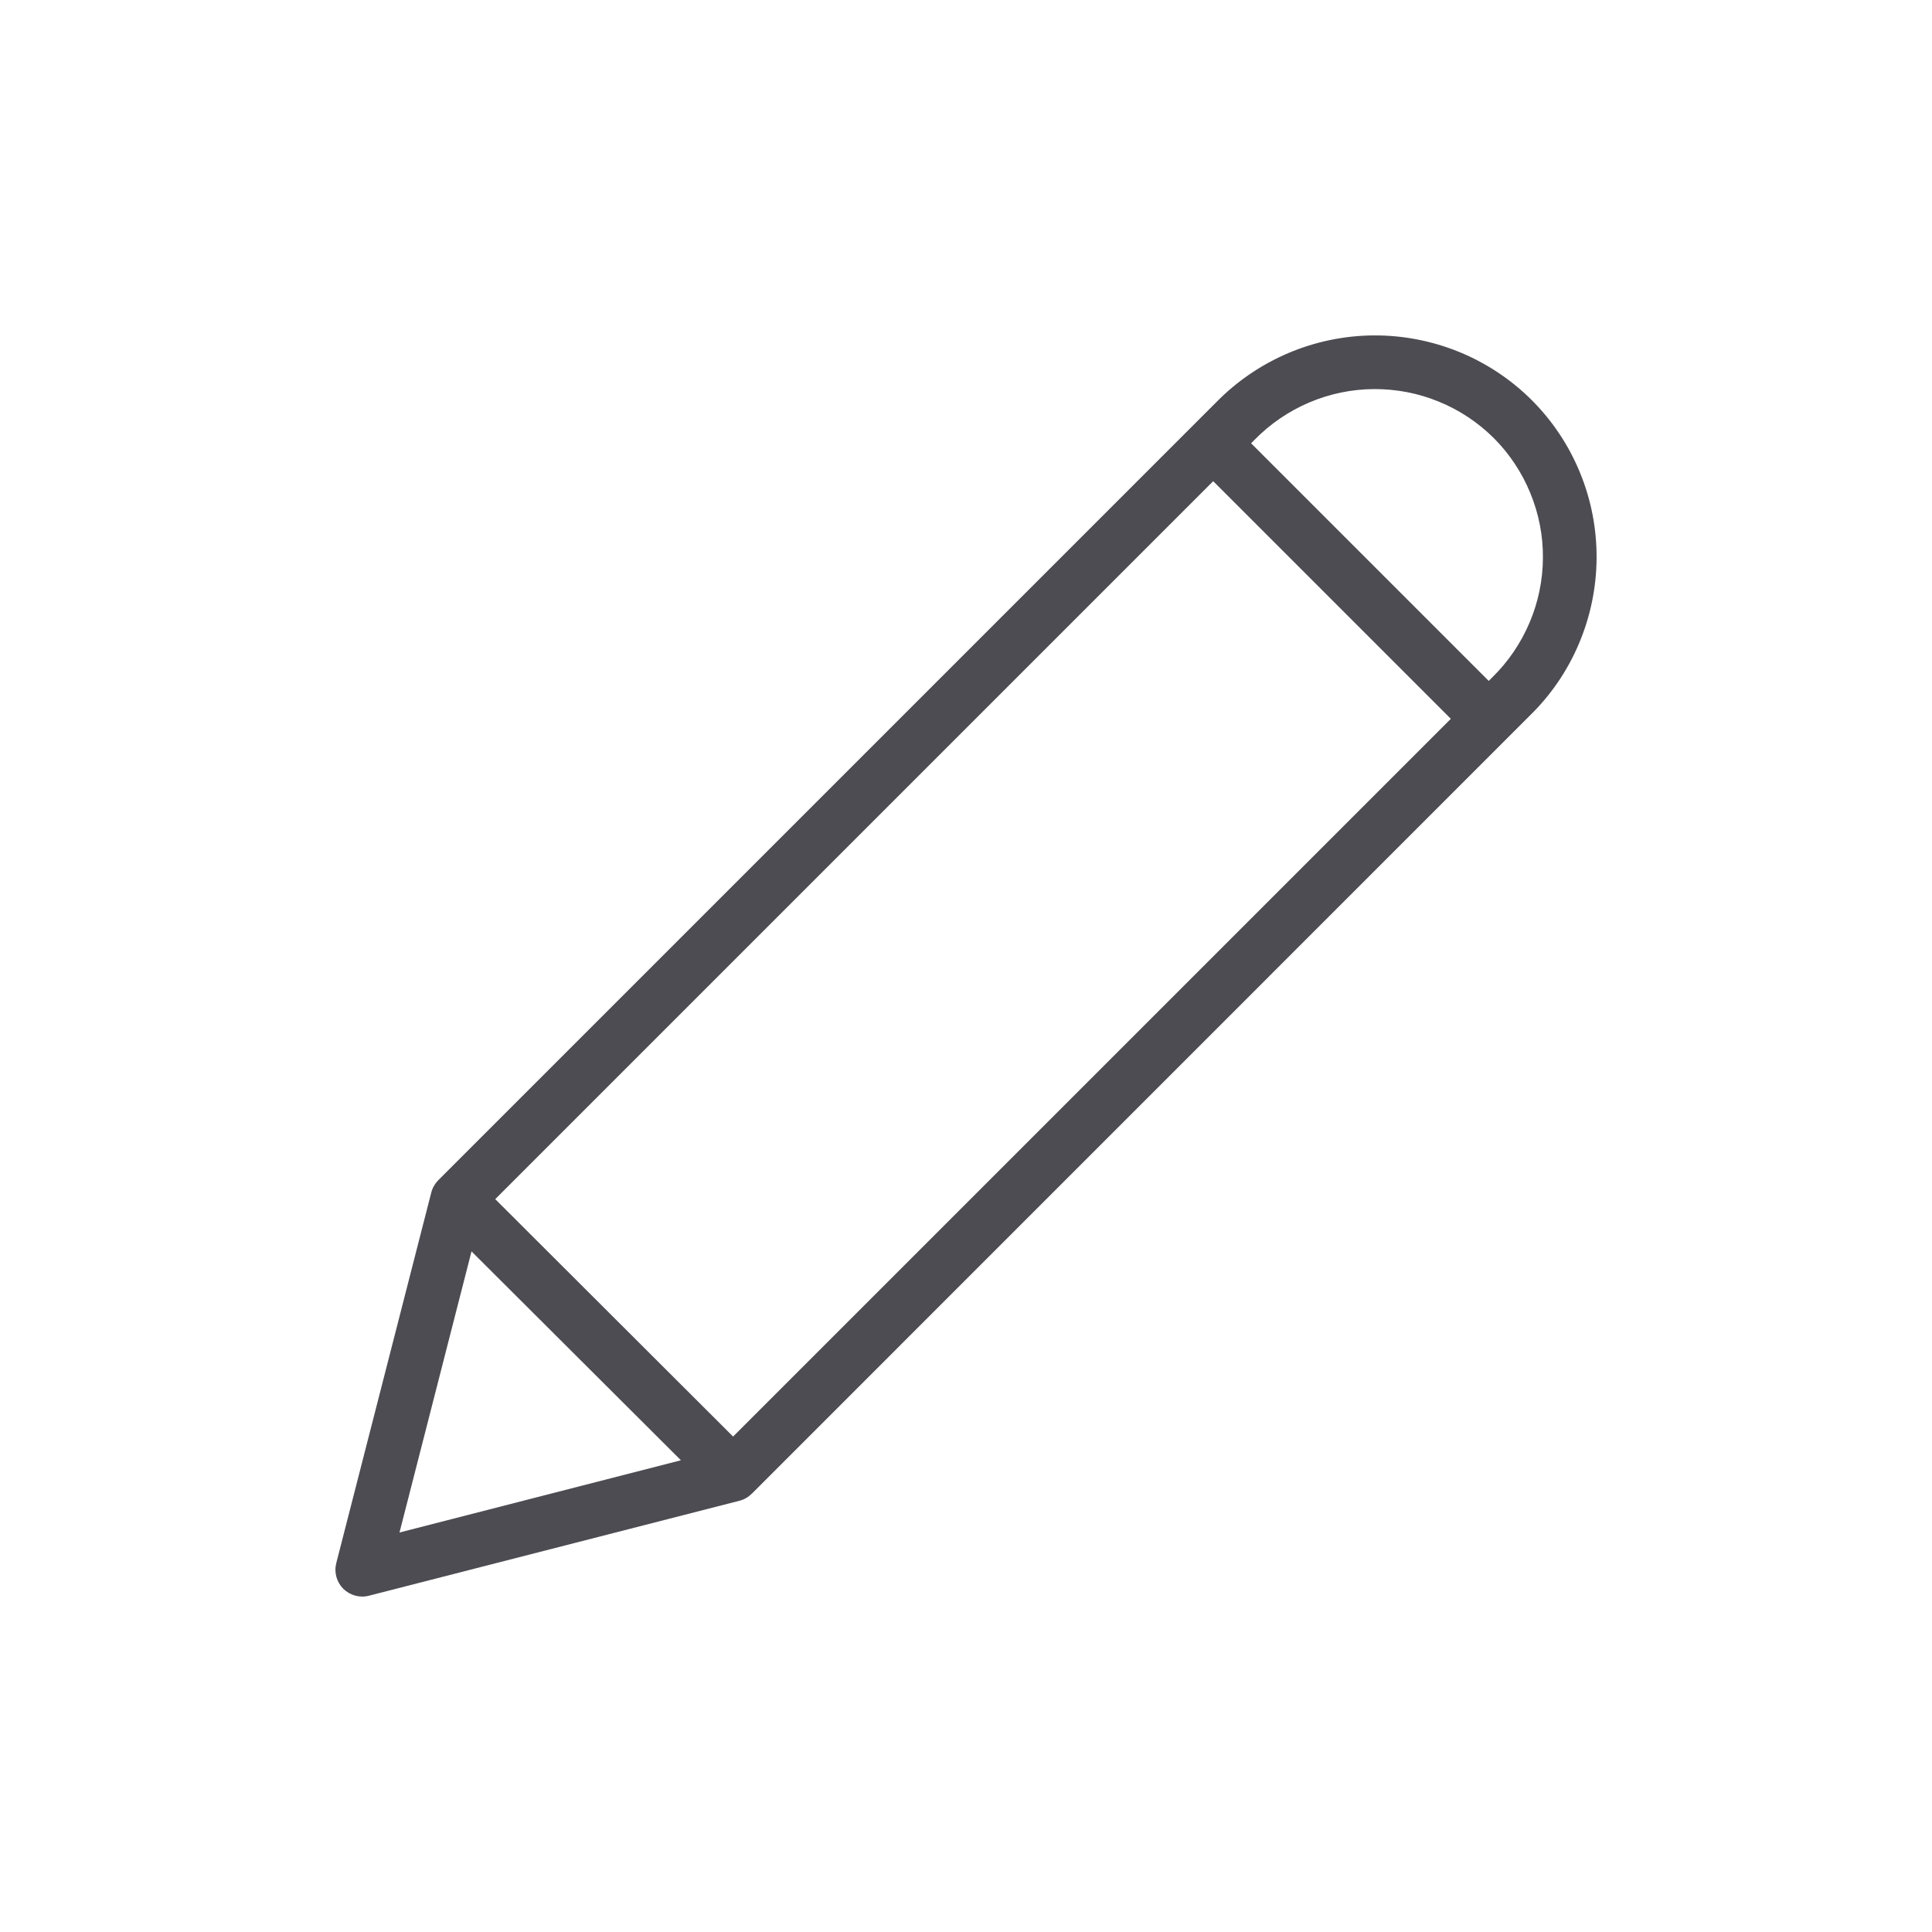 <svg width="18" height="18" viewBox="0 0 18 18" fill="none" xmlns="http://www.w3.org/2000/svg">
<g id="NUA 2 / Element / Icon / Pencil">
<path id="Icon" fill-rule="evenodd" clip-rule="evenodd" d="M12.797 3.125C13.07 3.123 13.342 3.176 13.595 3.279C13.848 3.383 14.078 3.535 14.271 3.728L14.272 3.729C14.465 3.922 14.618 4.152 14.721 4.405C14.825 4.658 14.877 4.929 14.875 5.203C14.873 5.476 14.817 5.746 14.71 5.998C14.604 6.249 14.448 6.477 14.253 6.667L7.007 13.914L7.004 13.916C6.973 13.948 6.933 13.971 6.89 13.982L3.437 14.867C3.352 14.889 3.261 14.864 3.198 14.802C3.136 14.739 3.111 14.649 3.133 14.563L4.018 11.111C4.029 11.067 4.052 11.028 4.083 10.996L11.332 3.747C11.523 3.552 11.751 3.397 12.002 3.29C12.254 3.183 12.524 3.127 12.797 3.125ZM6.83 13.384L13.517 6.697L11.303 4.483L4.614 11.172L6.83 13.384ZM4.393 11.659L6.344 13.605L3.722 14.278L4.393 11.659ZM11.656 4.13L13.87 6.344L13.903 6.311C14.051 6.166 14.169 5.993 14.25 5.802C14.331 5.612 14.374 5.407 14.375 5.199C14.377 4.992 14.337 4.787 14.258 4.595C14.18 4.403 14.064 4.229 13.918 4.082C13.771 3.936 13.597 3.82 13.405 3.742C13.213 3.663 13.008 3.624 12.801 3.625C12.593 3.626 12.388 3.669 12.197 3.75C12.007 3.831 11.834 3.949 11.689 4.097L11.687 4.099L11.656 4.13Z" fill="#4C4C52"/>
</g>
</svg>
